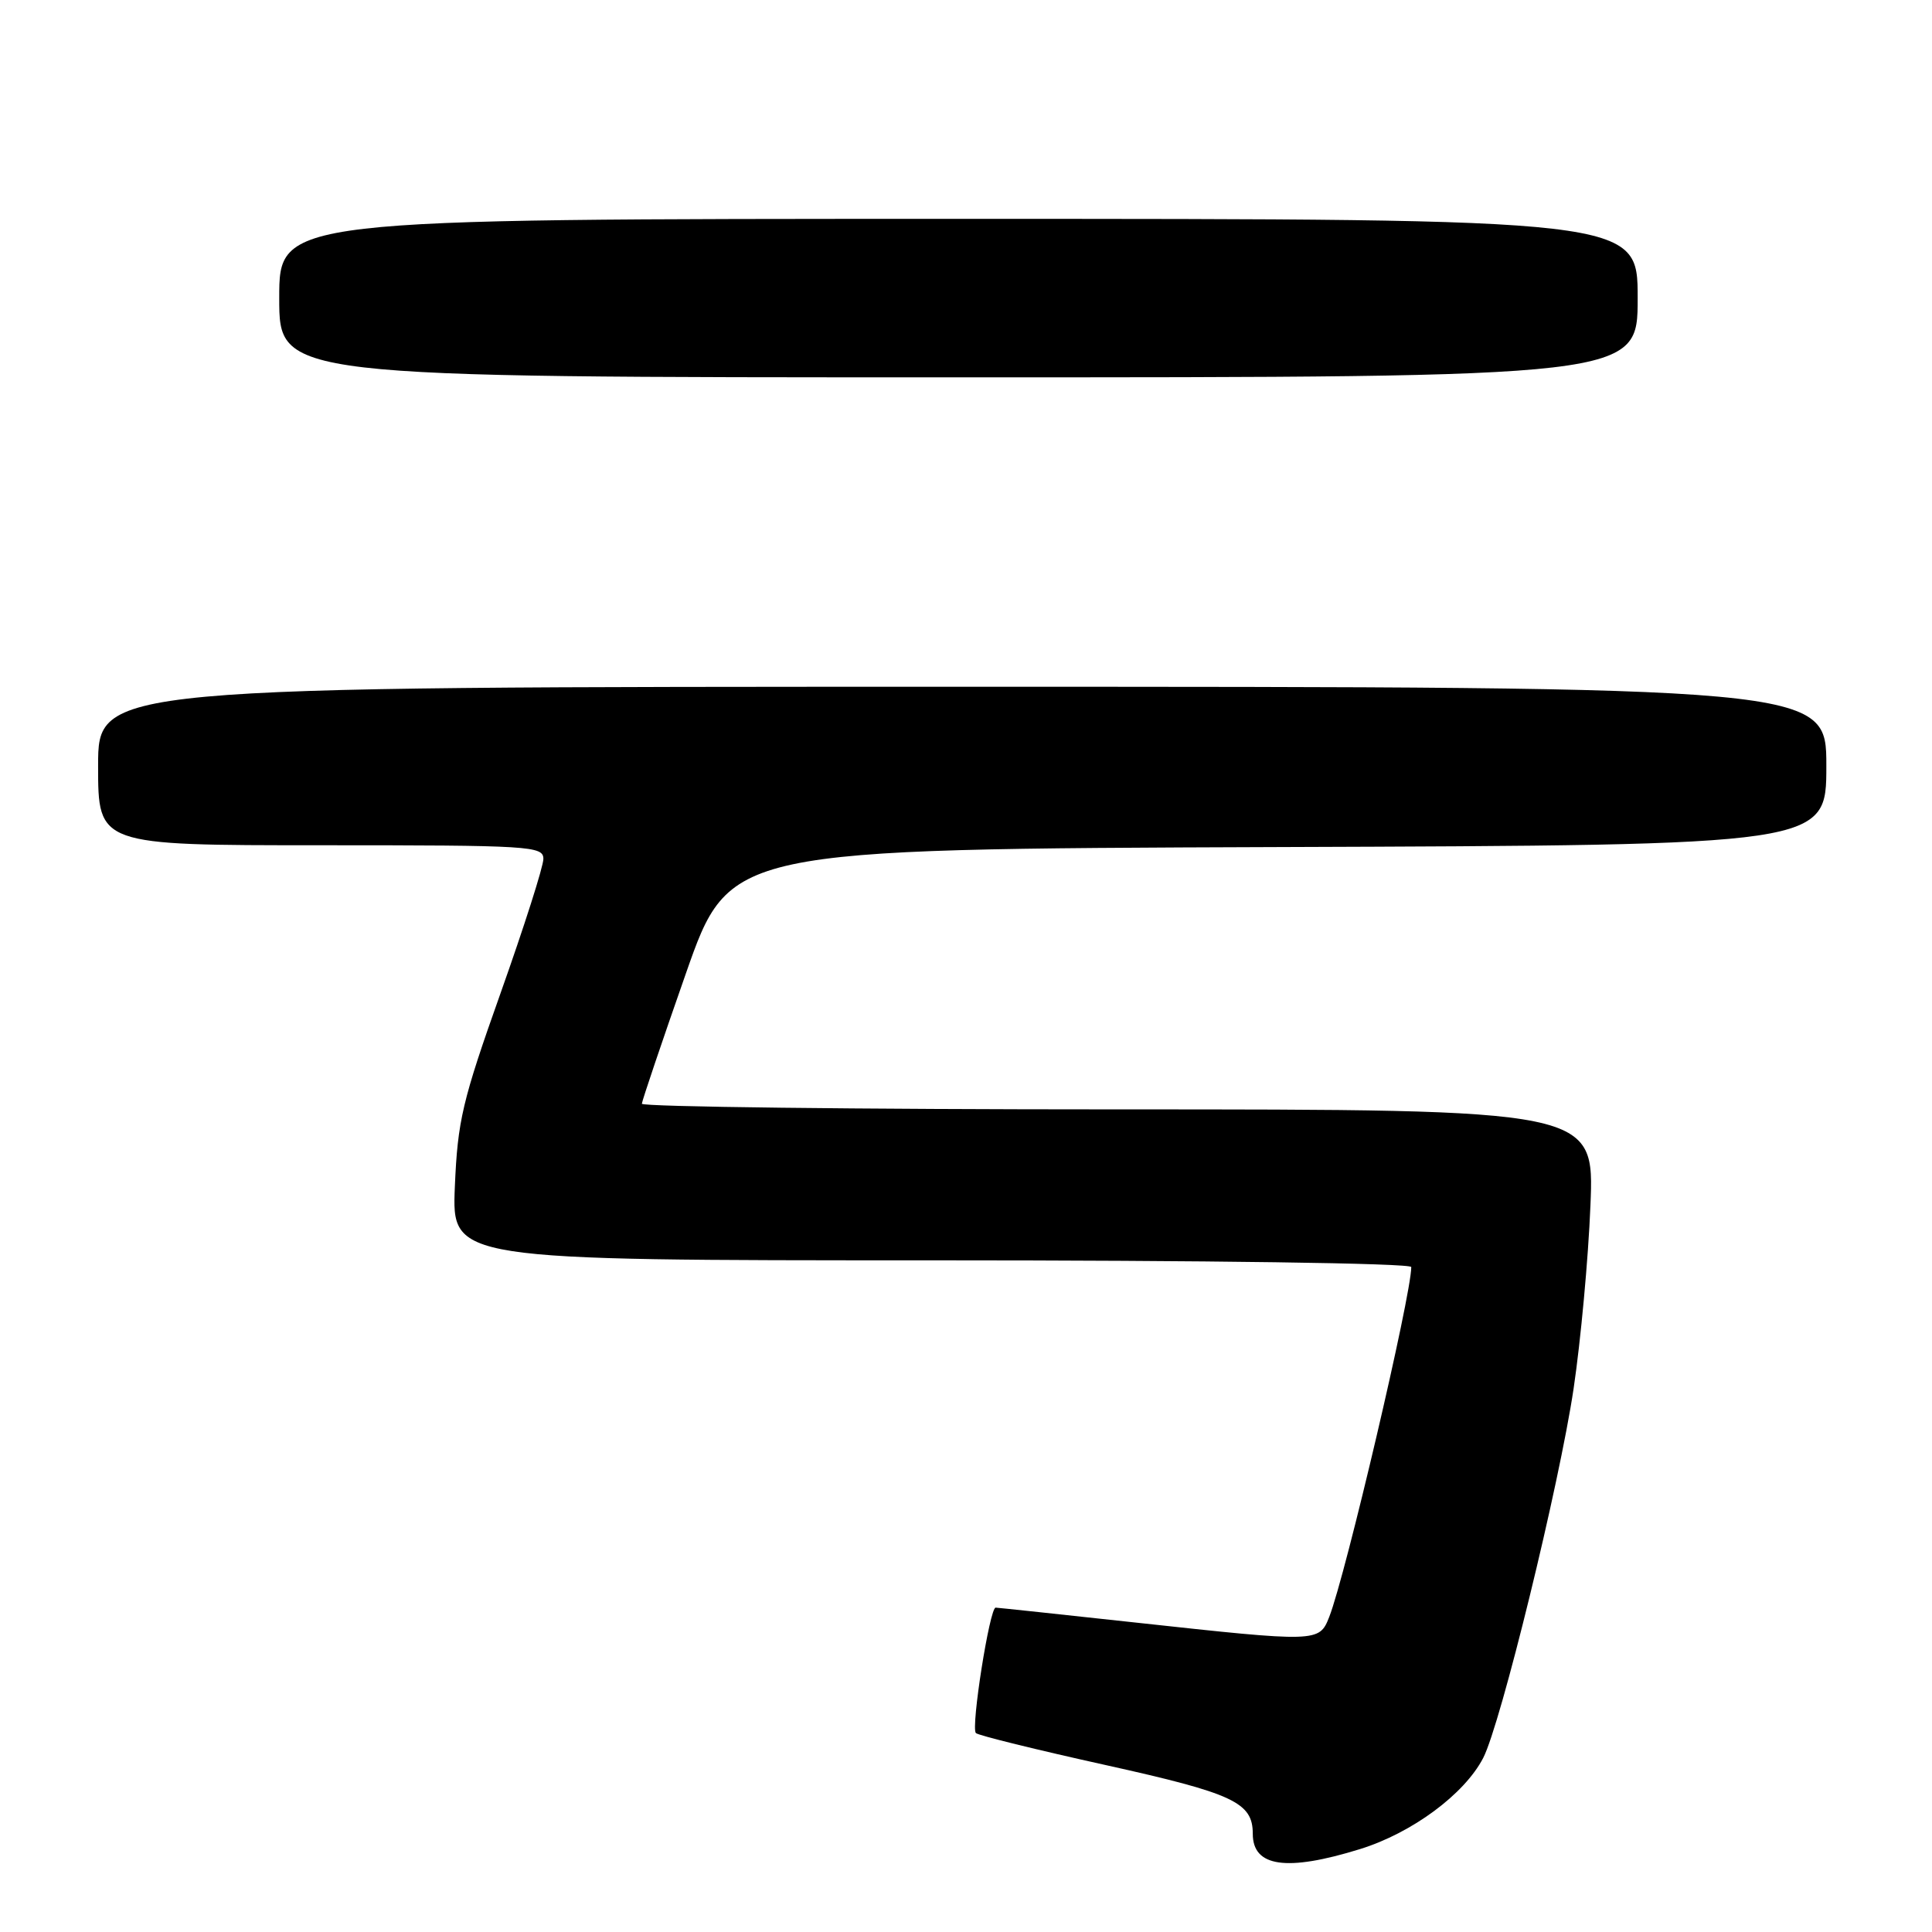 <?xml version="1.0" encoding="UTF-8" standalone="no"?>
<!DOCTYPE svg PUBLIC "-//W3C//DTD SVG 1.1//EN" "http://www.w3.org/Graphics/SVG/1.1/DTD/svg11.dtd" >
<svg xmlns="http://www.w3.org/2000/svg" xmlns:xlink="http://www.w3.org/1999/xlink" version="1.1" viewBox="0 0 256 256">
 <g >
 <path fill="currentColor"
d=" M 180.19 245.02 C 187.08 242.89 194.04 237.75 196.53 232.94 C 198.85 228.46 206.62 196.71 208.51 184.00 C 209.45 177.68 210.46 166.76 210.74 159.75 C 211.27 147.00 211.27 147.00 148.13 147.00 C 113.41 147.00 85.02 146.66 85.05 146.25 C 85.08 145.84 87.70 138.07 90.88 129.00 C 96.66 112.50 96.66 112.50 169.33 112.24 C 242.00 111.99 242.00 111.99 242.00 101.49 C 242.00 91.00 242.00 91.00 127.50 91.00 C 13.00 91.00 13.00 91.00 13.00 101.50 C 13.00 112.00 13.00 112.00 42.50 112.00 C 70.32 112.00 72.00 112.10 72.00 113.81 C 72.00 114.81 69.45 122.80 66.34 131.56 C 61.25 145.89 60.64 148.48 60.27 157.25 C 59.87 167.00 59.87 167.00 123.43 167.00 C 160.01 167.00 187.00 167.38 187.00 167.89 C 187.00 171.63 178.30 208.73 176.13 214.25 C 174.80 217.63 174.64 217.63 150.50 215.00 C 140.60 213.92 132.24 213.03 131.93 213.02 C 131.14 212.99 128.62 228.95 129.31 229.64 C 129.62 229.95 137.37 231.86 146.55 233.89 C 163.45 237.64 166.00 238.83 166.00 242.99 C 166.00 247.38 170.47 248.03 180.19 245.02 Z  M 217.00 39.50 C 217.00 29.00 217.00 29.00 127.00 29.00 C 37.00 29.00 37.00 29.00 37.00 39.50 C 37.00 50.00 37.00 50.00 127.00 50.00 C 217.00 50.00 217.00 50.00 217.00 39.50 Z "/>
</g>
</svg>